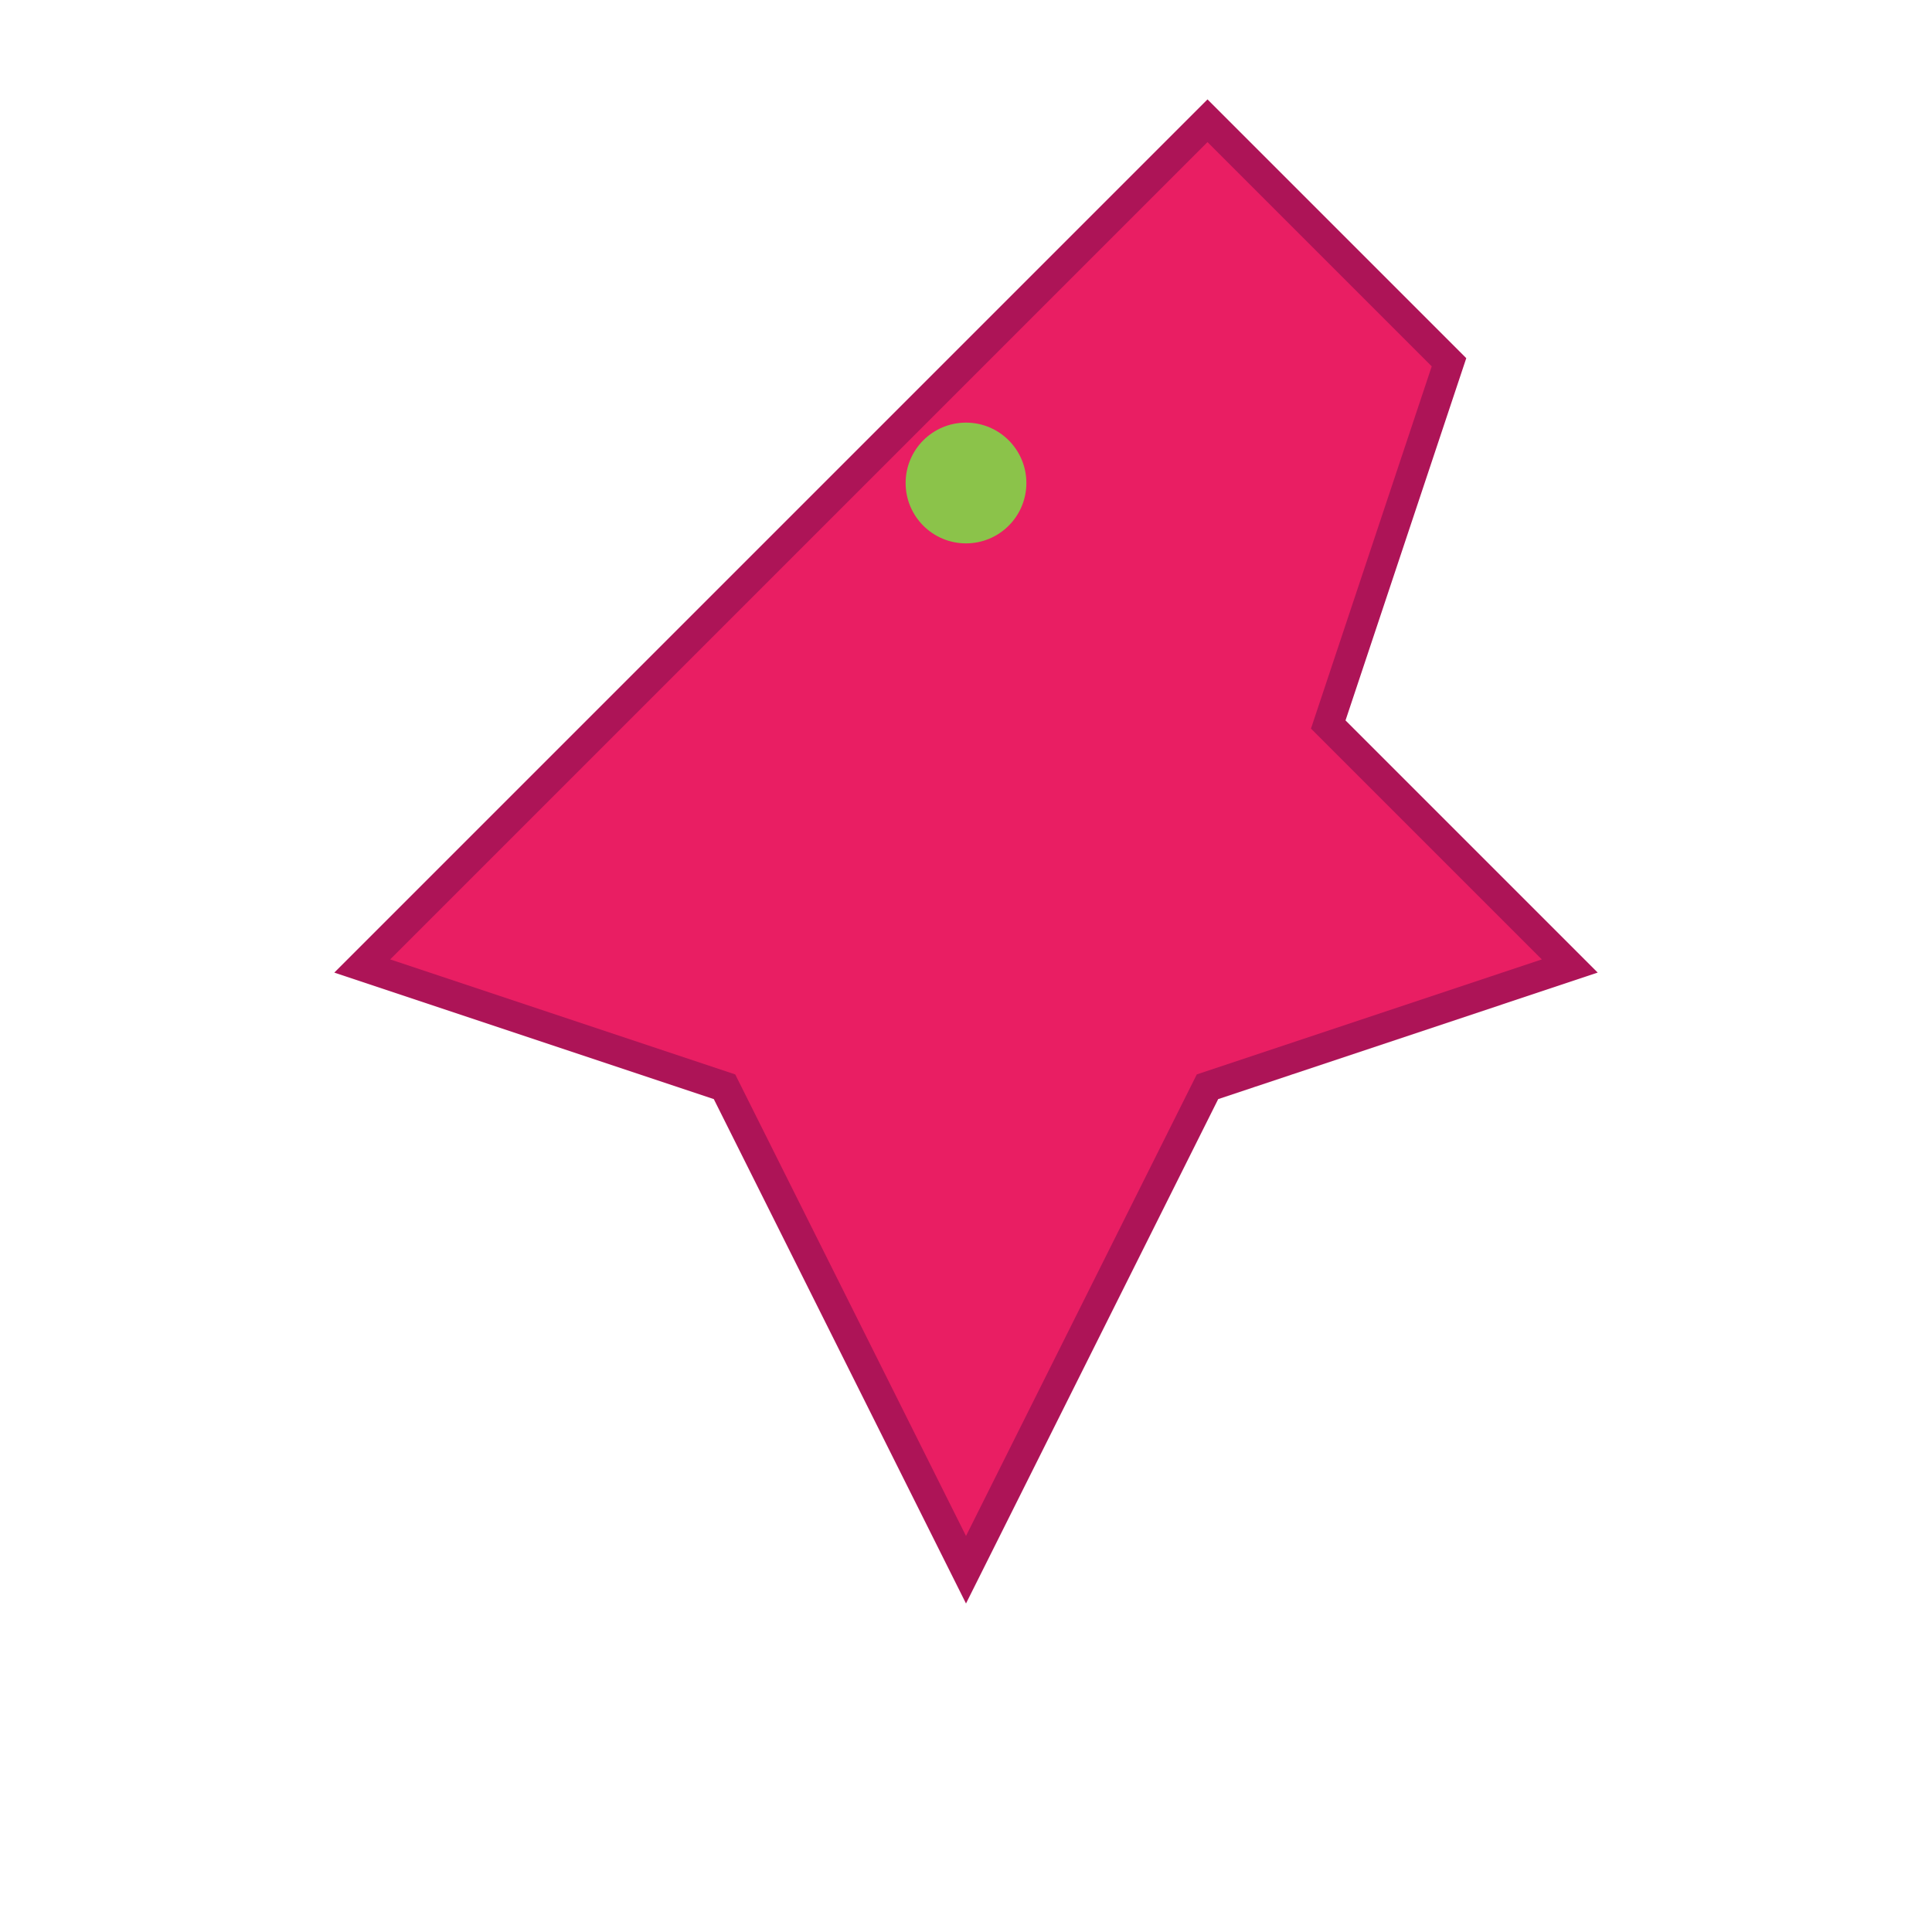 <svg width="32" height="32" viewBox="0 0 32 32" xmlns="http://www.w3.org/2000/svg">
  <path d="M16 6 L20 2 L24 6 L22 12 L26 16 L20 18 L16 26 L12 18 L6 16 L10 12 Z" fill="#e91e63" stroke="#ad1457" stroke-width="0.5"/>
  <circle cx="16" cy="8" r="1" fill="#8bc34a"/>
</svg>